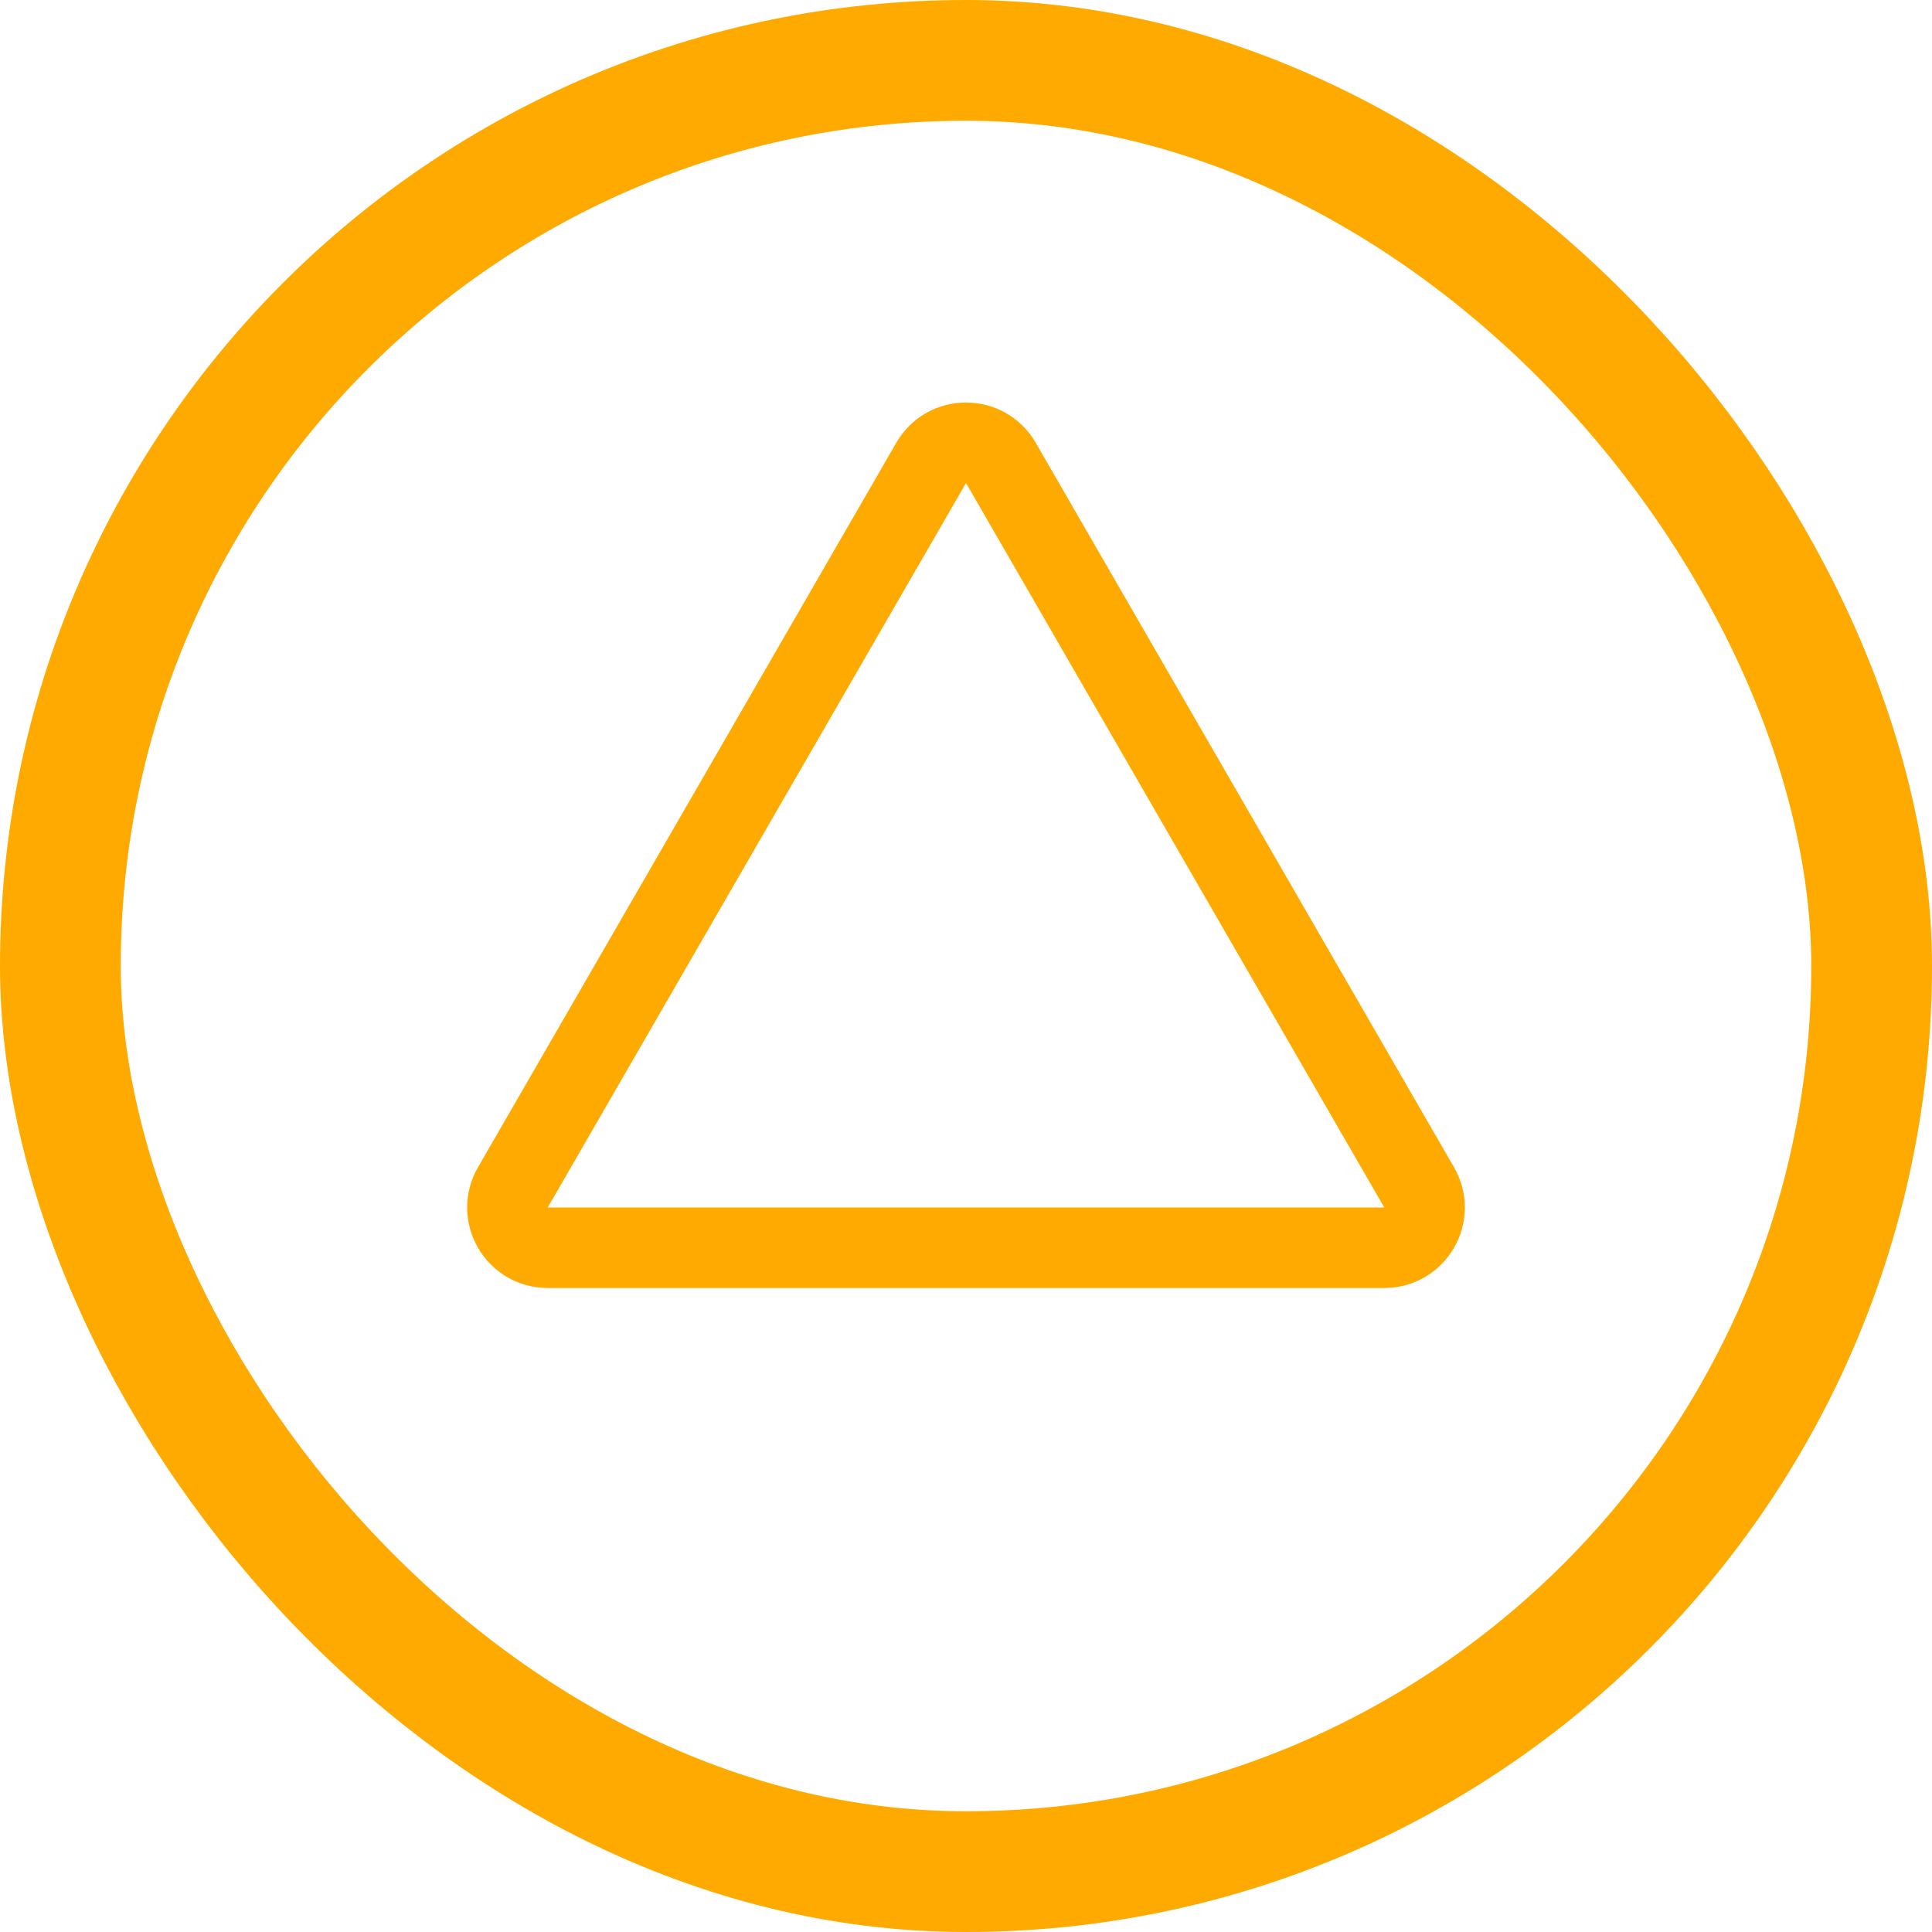 <svg width="24" height="24" viewBox="0 0 24 24" fill="none" xmlns="http://www.w3.org/2000/svg">
<rect x="0.75" y="0.75" width="22.5" height="22.5" rx="11.25" stroke="#FFAA00" stroke-width="1.5"/>
<path d="M11.567 5.75C11.759 5.417 12.241 5.417 12.433 5.75L17.629 14.75C17.822 15.083 17.581 15.5 17.196 15.5H6.804C6.419 15.5 6.178 15.083 6.371 14.75L11.567 5.75Z" stroke="#FFAA00"/>
</svg>
